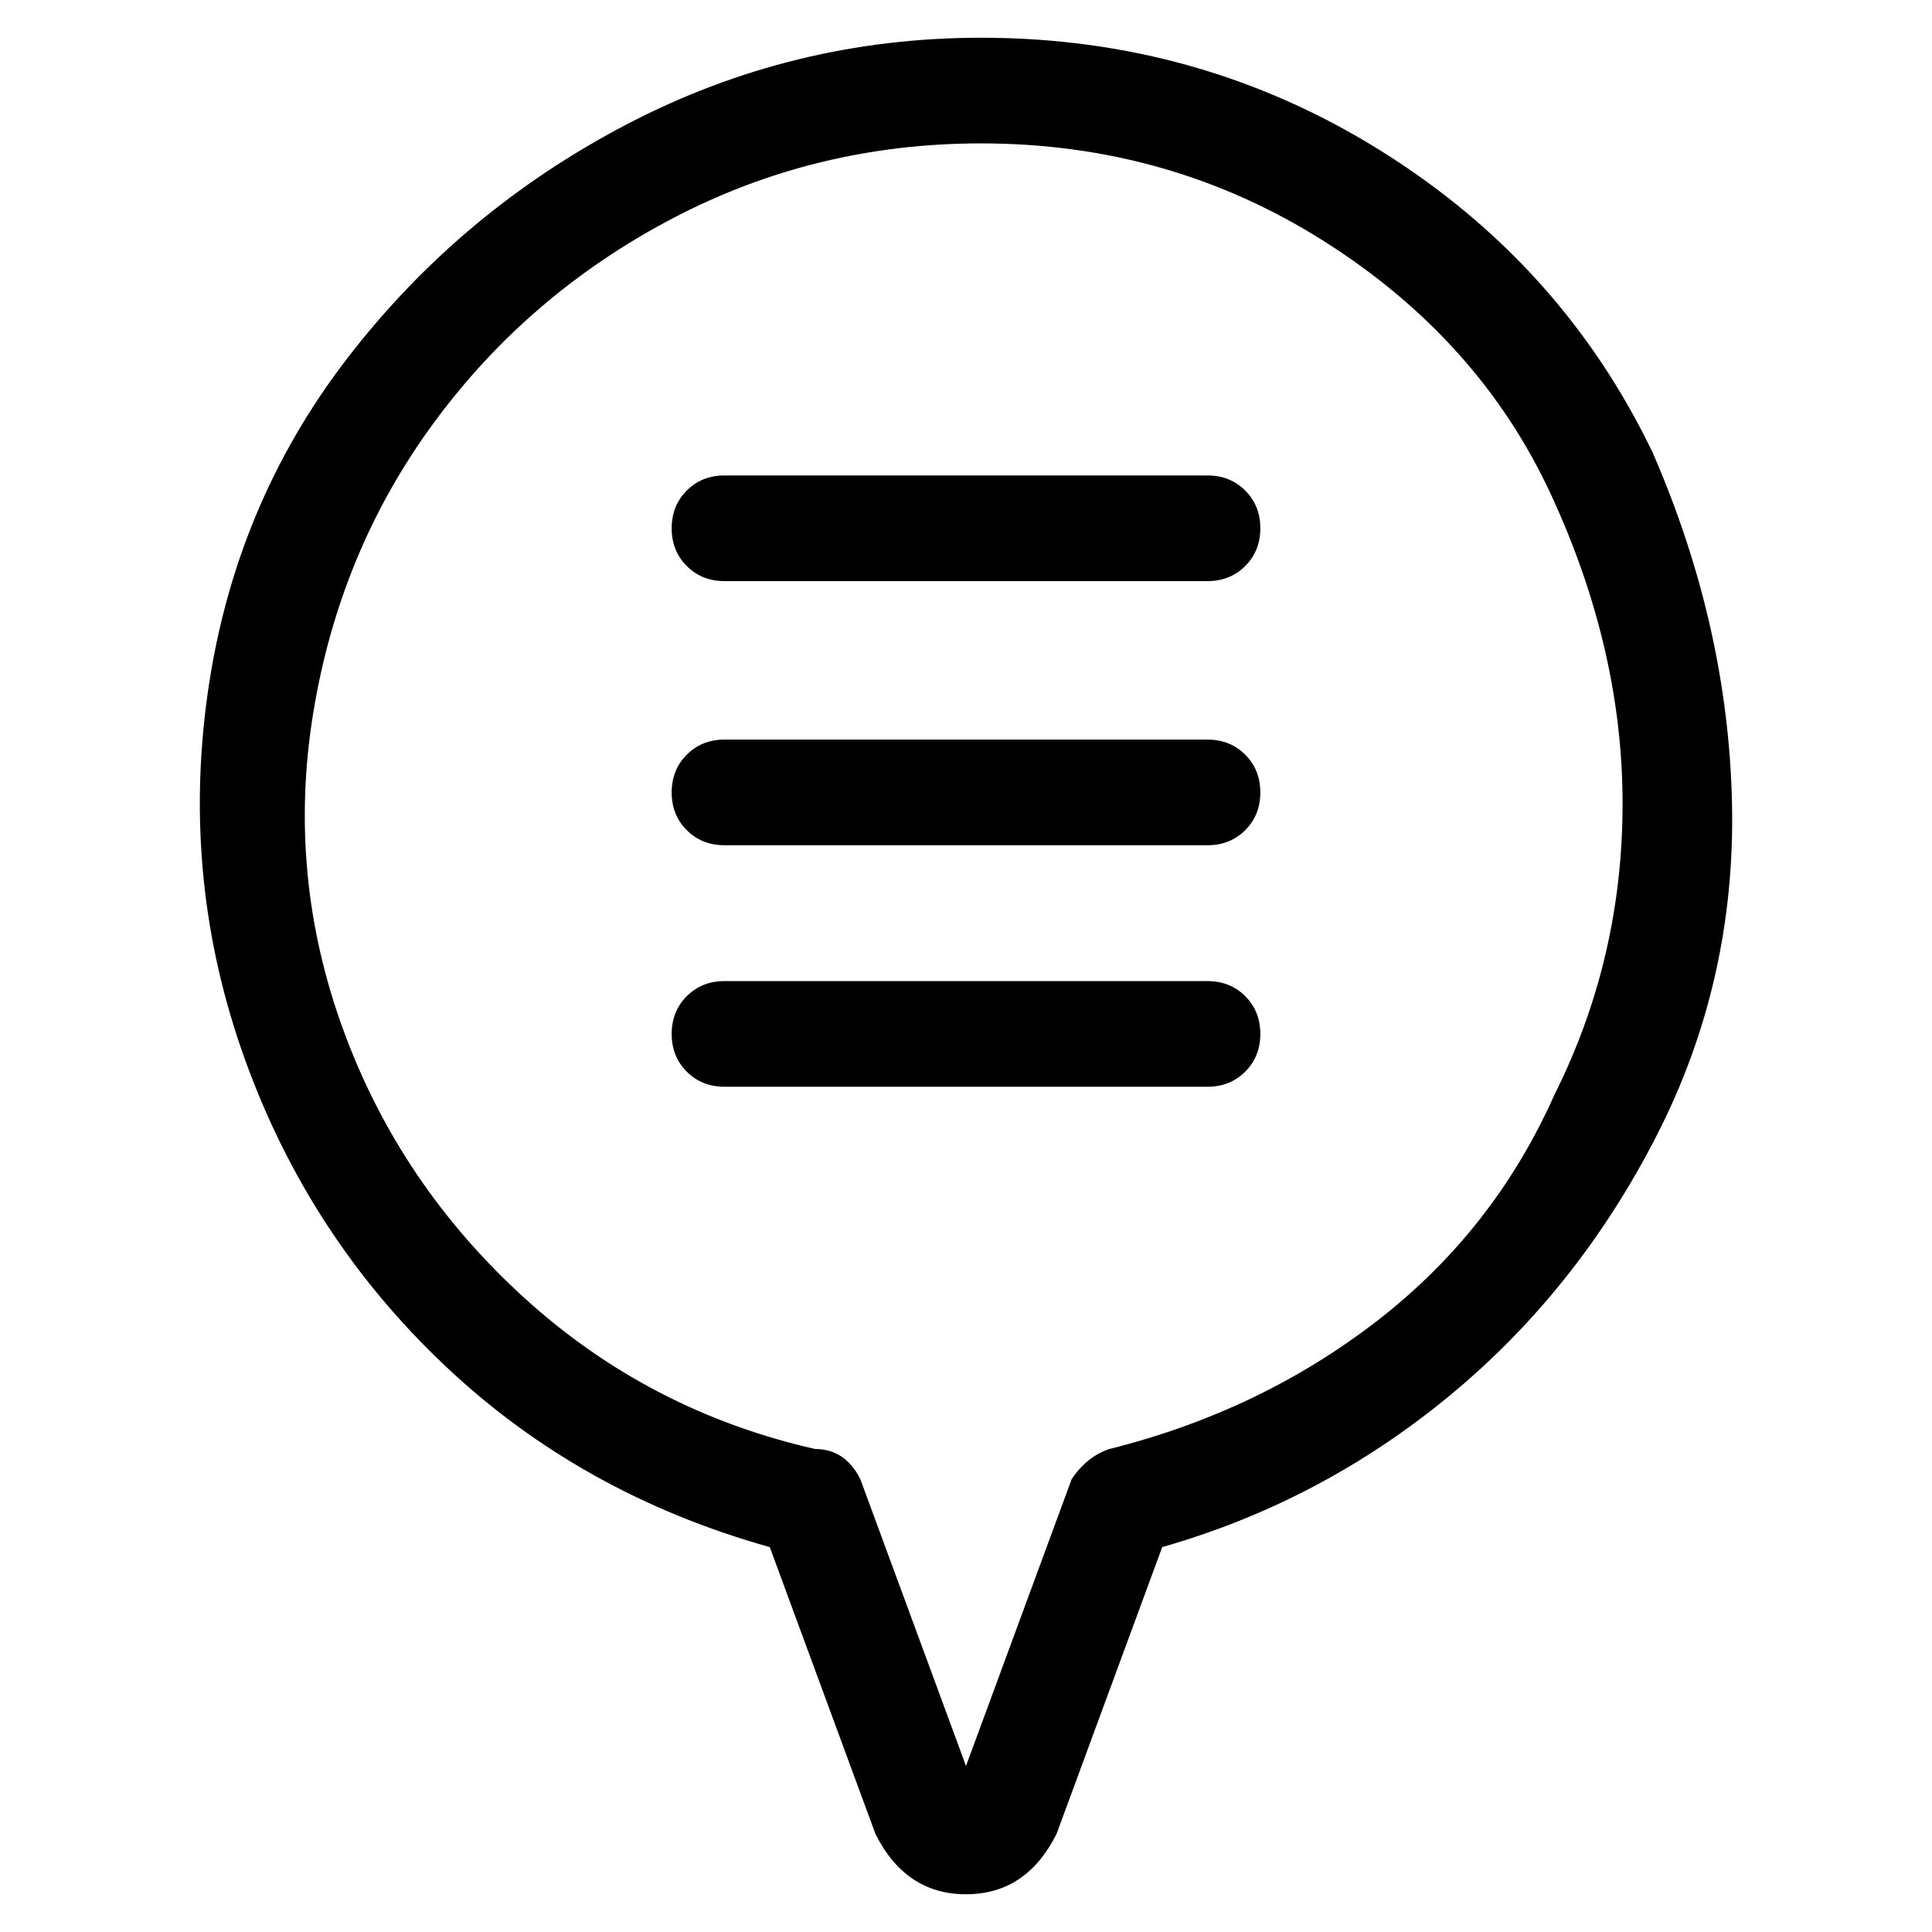 <svg viewBox="0 0 256 256" xmlns="http://www.w3.org/2000/svg">
  <path transform="scale(1, -1) translate(0, -256)" fill="currentColor" d="M219 196q-12 25 -36 40t-53 15q-25 0 -47 -11.5t-37 -31t-18.5 -44.5t5 -48.5t26.5 -40.5t43 -24l14 -38q2 -4 5 -6t7 -2t7 2t5 6l14 38q21 6 38 20t27.5 34.5t10 44t-10.5 46.5zM206 111q-8 -18 -23.5 -30t-35.5 -17q-3 -1 -5 -4l-14 -38l-14 38q-2 4 -6 4 q-22 5 -38.5 20t-24 35.5t-4 42t16 38.5t31.5 27t41 10q25 0 45.5 -13t30 -33.5t9.5 -41t-9 -38.5zM160 193h-64q-3 0 -5 -2t-2 -5t2 -5t5 -2h64q3 0 5 2t2 5t-2 5t-5 2zM160 158h-64q-3 0 -5 -2t-2 -5t2 -5t5 -2h64q3 0 5 2t2 5t-2 5t-5 2zM160 126h-64q-3 0 -5 -2t-2 -5 t2 -5t5 -2h64q3 0 5 2t2 5t-2 5t-5 2z" />
</svg>
